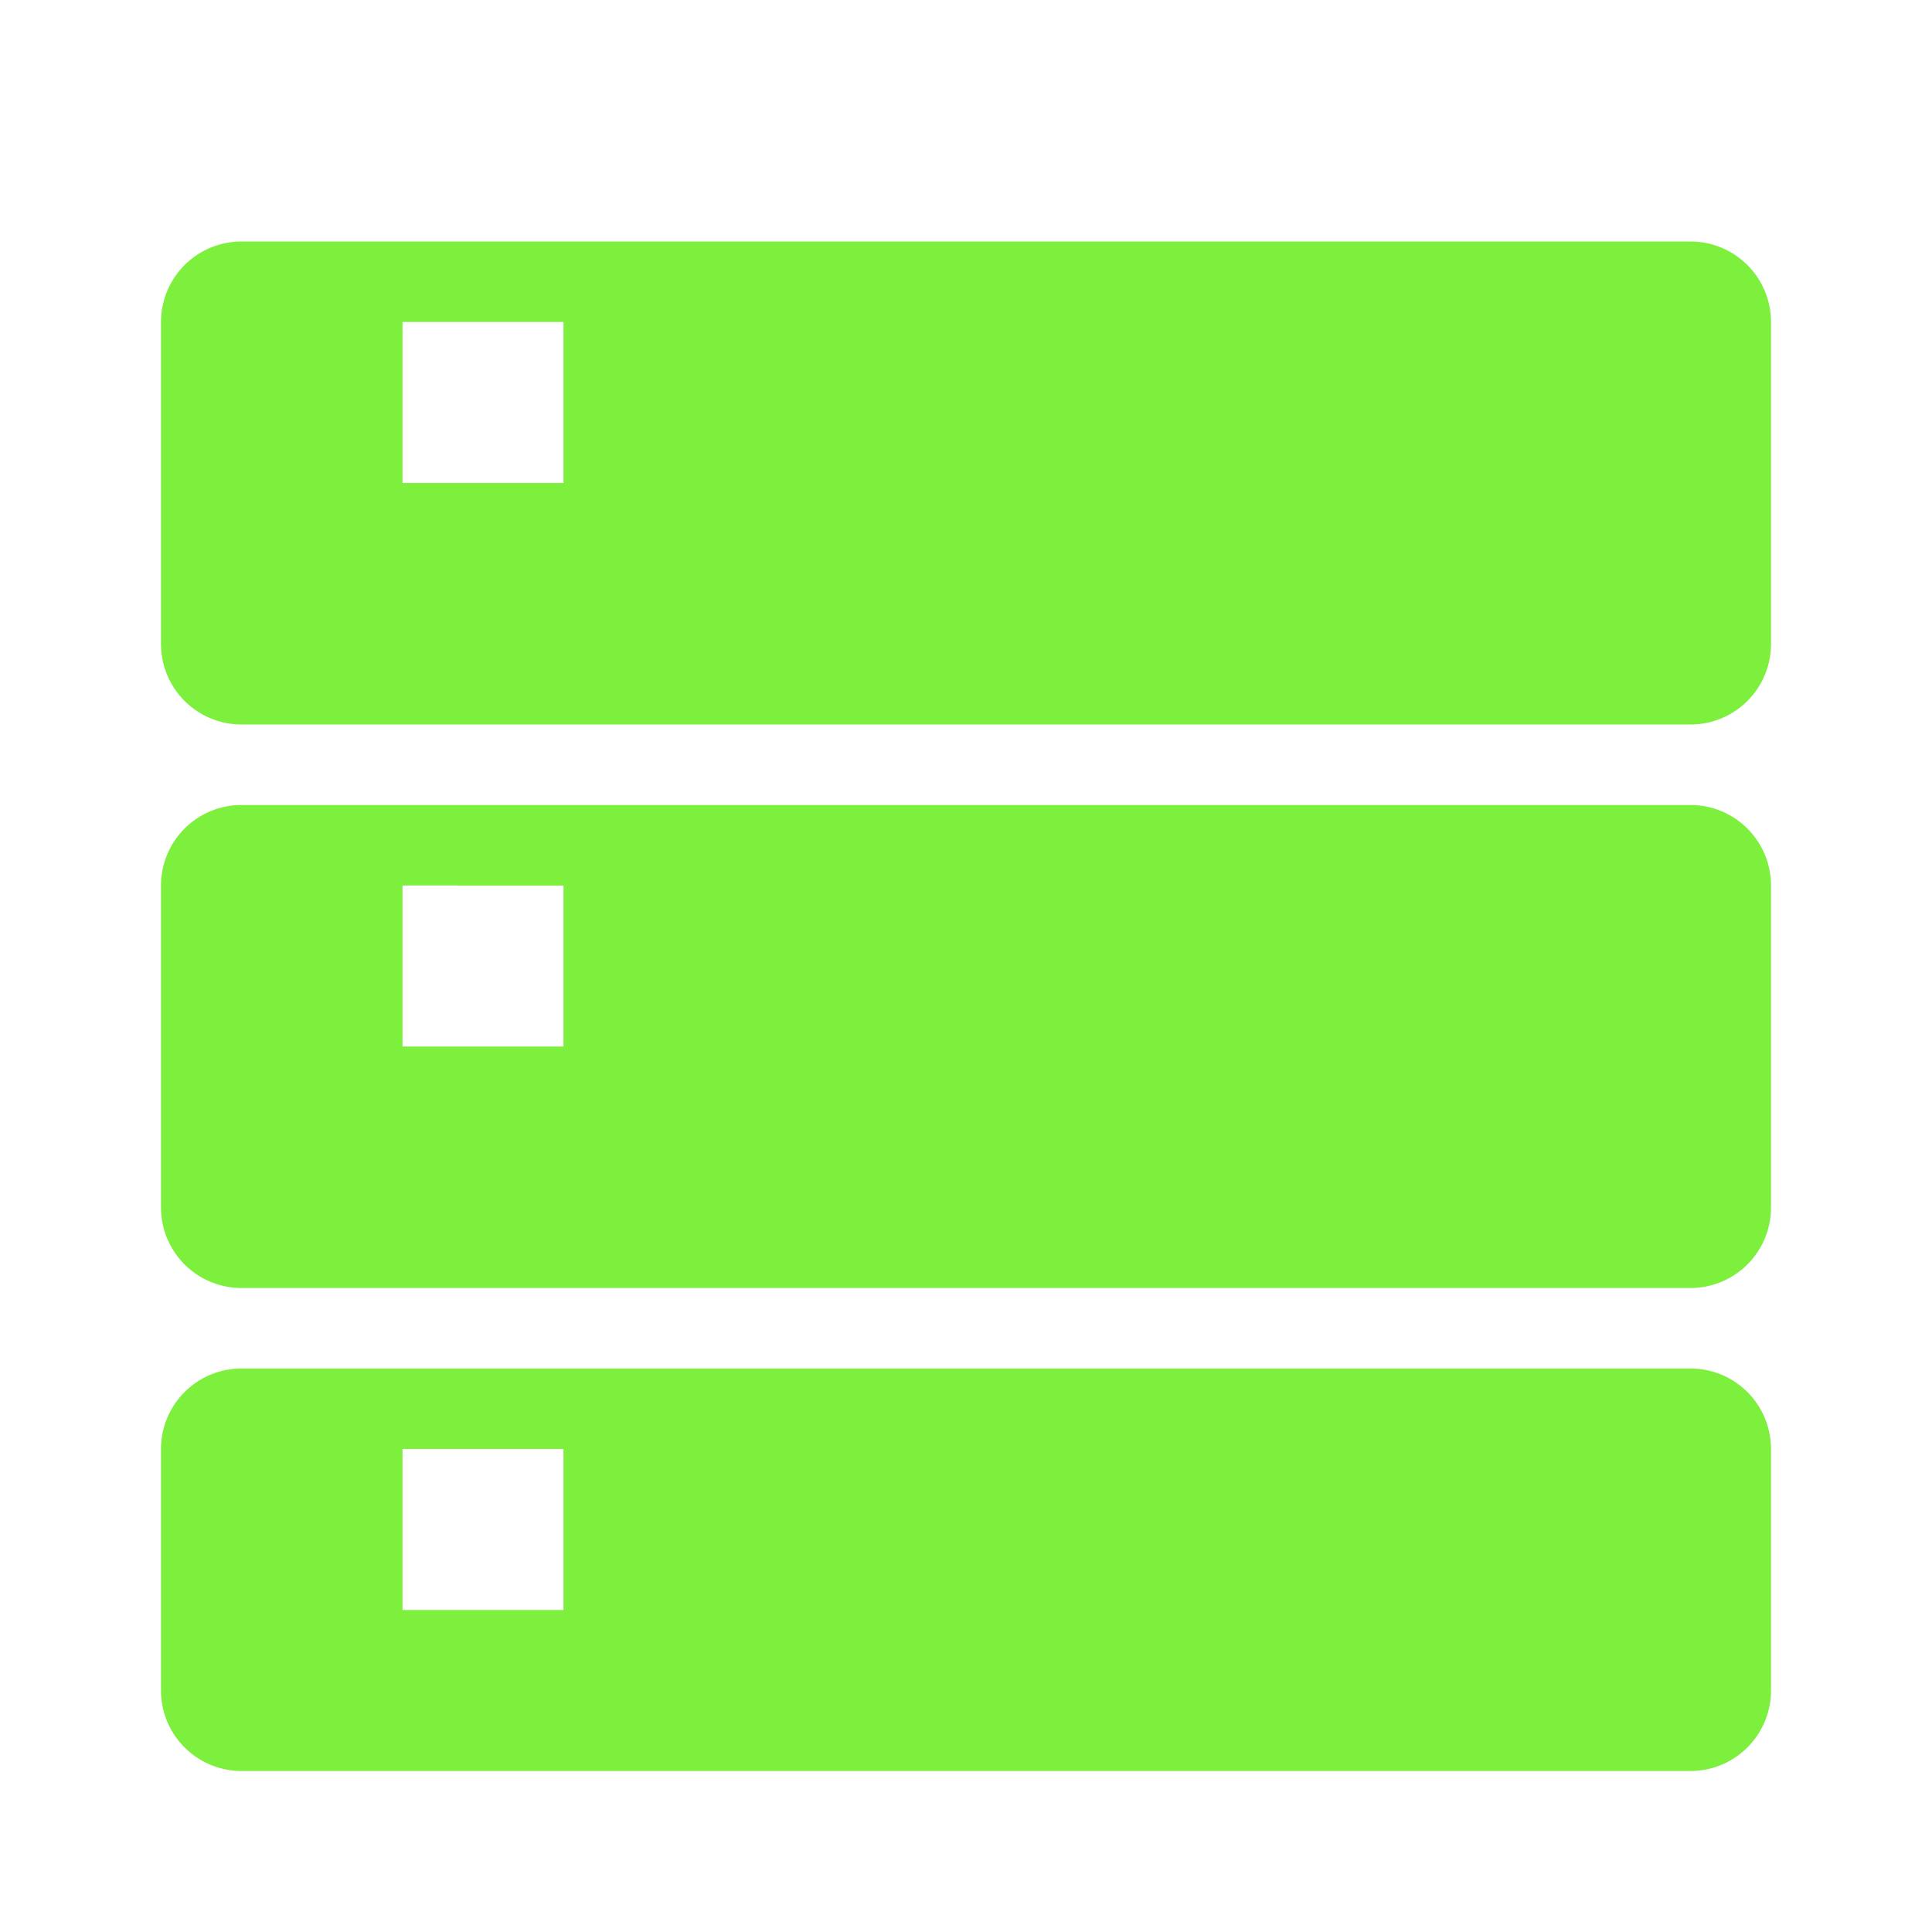 <svg xmlns="http://www.w3.org/2000/svg" width="24" height="24" fill="#7cf03d" viewBox="0 0 24 24">
  <path d="M3 3h18a1 1 0 011 1v4a1 1 0 01-1 1H3a1 1 0 01-1-1V4a1 1 0 011-1zm0 7h18a1 1 0 011 1v4a1 1 0 01-1 1H3a1 1 0 01-1-1v-4a1 1 0 011-1zm0 7h18a1 1 0 011 1v3a1 1 0 01-1 1H3a1 1 0 01-1-1v-3a1 1 0 011-1zm2 1v2h2v-2H5zm0-7v2h2v-2H5zm0-7v2h2V4H5z"/>
</svg>
